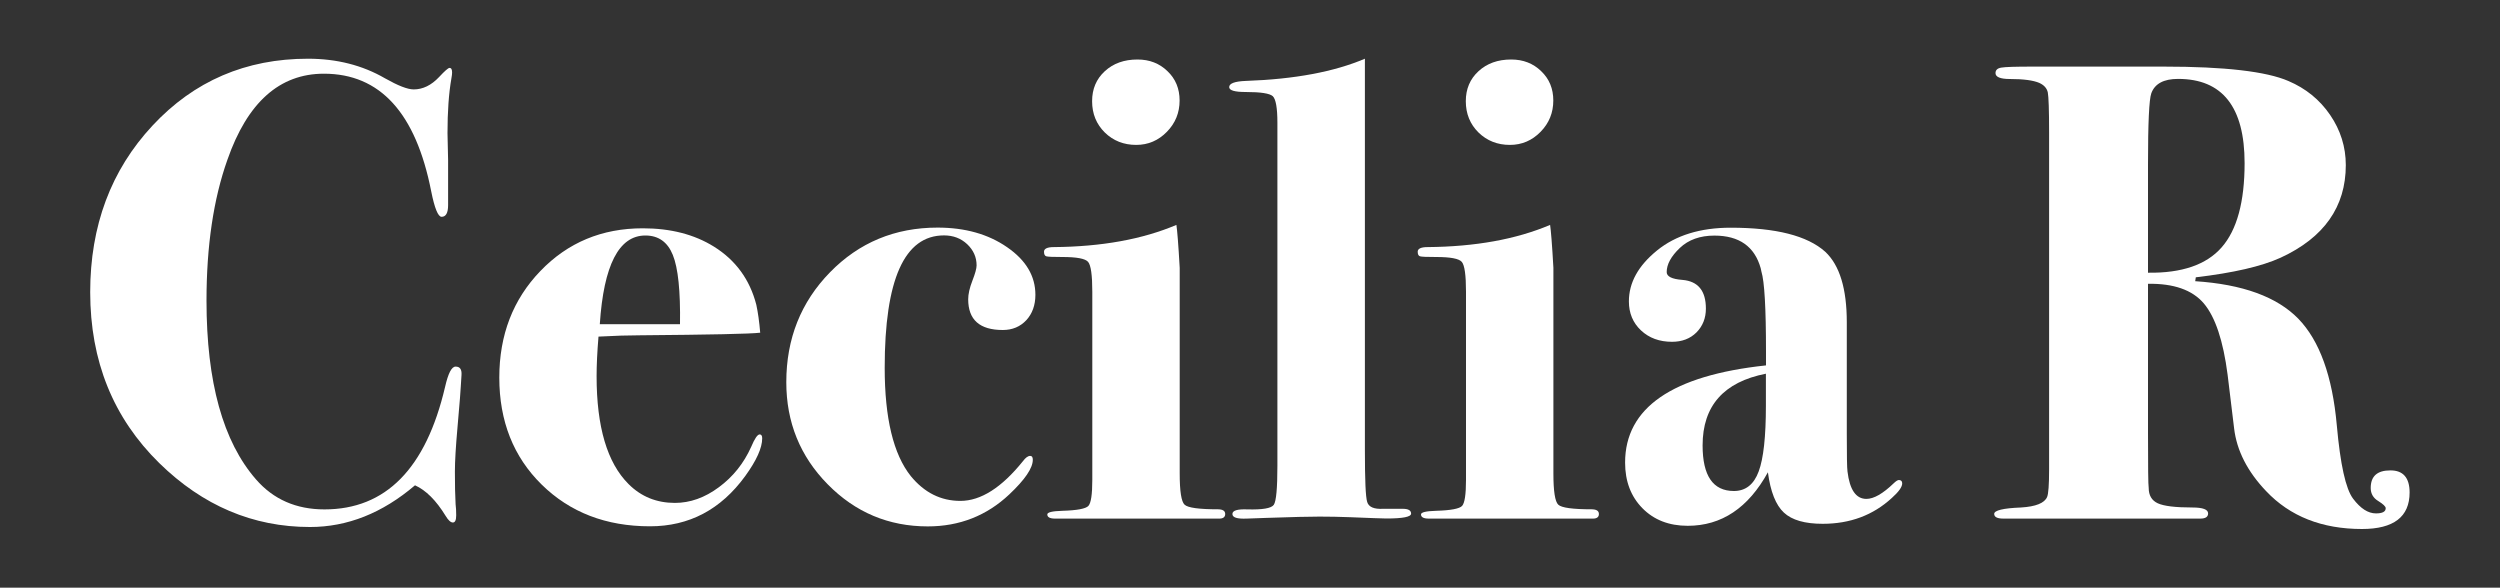 <?xml version="1.0" encoding="utf-8"?>
<!-- Generator: Adobe Illustrator 27.7.0, SVG Export Plug-In . SVG Version: 6.00 Build 0)  -->
<svg version="1.1" id="Capa_1" xmlns="http://www.w3.org/2000/svg" xmlns:xlink="http://www.w3.org/1999/xlink" x="0px" y="0px"
	 viewBox="0 0 250 58.77" style="enable-background:new 0 0 250 58.77;" xml:space="preserve">
<rect x="0" y="0" width="250" height="58.77" fill="#333333" stroke="none"/>
<style type="text/css">
	.st0{fill:#FFFFFF;}
</style>
<g>
	<path class="st0" d="M46.15,37.51l-0.07,1.11c0,0.22-0.11,1.59-0.33,4.11c-0.17,1.91-0.26,3.39-0.26,4.43
		c0,1.31,0.02,2.39,0.07,3.26c0.04,0.31,0.06,0.67,0.06,1.11c0,0.48-0.11,0.72-0.33,0.72s-0.46-0.22-0.72-0.65
		c-0.96-1.57-1.98-2.58-3.07-3.07c-3.26,2.78-6.76,4.17-10.5,4.17c-5.7,0-10.72-2.13-15.07-6.39c-4.61-4.52-6.91-10.22-6.91-17.09
		c0-6.65,2.08-12.21,6.23-16.66c4.15-4.46,9.34-6.69,15.55-6.69c2.87,0,5.44,0.65,7.7,1.96c1.31,0.74,2.26,1.11,2.87,1.11
		c0.91,0,1.76-0.41,2.54-1.24c0.57-0.61,0.91-0.91,1.04-0.91c0.18,0,0.26,0.15,0.26,0.46c0,0.13-0.02,0.32-0.07,0.59
		c-0.26,1.48-0.39,3.3-0.39,5.48c0,0.22,0.02,1.11,0.06,2.68c0,1.52,0,2.54,0,3.07v1.44c0,0.78-0.22,1.17-0.65,1.17
		c-0.35,0-0.7-0.85-1.04-2.55C41.58,11.28,38,7.37,32.39,7.37c-4.43,0-7.65,2.87-9.65,8.61c-1.39,3.91-2.09,8.61-2.09,14.09
		c0,8.13,1.65,14.09,4.95,17.87c1.74,2,4.02,3,6.85,3c6.13,0,10.15-4.09,12.06-12.26c0.31-1.35,0.65-2.02,1.05-2.02
		C46,36.66,46.19,36.94,46.15,37.51z"/>
	<path class="st0" d="M76.22,43.83c0,0.96-0.57,2.22-1.7,3.78c-2.44,3.35-5.61,5.02-9.52,5.02c-4.39,0-8-1.39-10.83-4.17
		c-2.83-2.78-4.24-6.35-4.24-10.7c0-4.26,1.37-7.82,4.11-10.66c2.74-2.85,6.15-4.27,10.24-4.27c2.78,0,5.15,0.61,7.11,1.83
		c2.17,1.35,3.59,3.29,4.24,5.81c0.17,0.78,0.3,1.72,0.39,2.8c-1,0.12-5.02,0.2-12.06,0.26c-1.09,0-2.46,0.04-4.11,0.13
		c-0.13,1.56-0.19,2.88-0.19,3.96c0,5.07,1.06,8.66,3.2,10.79c1.26,1.26,2.81,1.88,4.63,1.88c1.52,0,2.99-0.52,4.4-1.57
		c1.41-1.04,2.49-2.39,3.23-4.04c0.35-0.83,0.63-1.24,0.85-1.24C76.13,43.44,76.22,43.57,76.22,43.83z M68,32.42
		c0.05-3.32-0.19-5.63-0.72-6.93c-0.52-1.29-1.44-1.94-2.74-1.94c-2.65,0-4.17,2.96-4.56,8.87c0.91,0,2.82,0,5.74,0
		C66.59,32.42,67.35,32.42,68,32.42z"/>
	<path class="st0" d="M103.54,29.48c0,1.04-0.31,1.89-0.91,2.54c-0.61,0.65-1.39,0.98-2.35,0.98c-2.31,0-3.46-1.02-3.46-3.07
		c0-0.52,0.14-1.14,0.42-1.86c0.28-0.72,0.42-1.23,0.42-1.53c0-0.83-0.32-1.53-0.94-2.12c-0.63-0.59-1.4-0.88-2.32-0.88
		c-3.96,0-5.93,4.41-5.93,13.24c0,5.04,0.87,8.65,2.61,10.83c1.35,1.65,3,2.48,4.96,2.48c2.04,0,4.13-1.33,6.26-3.98
		c0.26-0.35,0.5-0.52,0.72-0.52c0.18,0,0.26,0.13,0.26,0.39c0,0.83-0.78,1.98-2.35,3.46c-2.26,2.13-4.98,3.2-8.15,3.2
		c-3.91,0-7.25-1.4-10.01-4.21c-2.76-2.8-4.14-6.2-4.14-10.21c0-4.35,1.46-8.01,4.37-10.99c2.91-2.98,6.5-4.47,10.76-4.47
		c2.74,0,5.06,0.65,6.95,1.96C102.6,26.02,103.54,27.61,103.54,29.48z"/>
	<path class="st0" d="M122.52,51.4c0,0.3-0.2,0.46-0.58,0.46h-8.64h-6.24c-0.26,0-0.58,0-0.97,0c-0.35,0-0.54,0-0.58,0
		c-0.52,0-0.78-0.14-0.78-0.42c0-0.21,0.5-0.33,1.5-0.36c1.48-0.04,2.35-0.21,2.61-0.49c0.26-0.29,0.39-1.15,0.39-2.59V29.17
		c0-1.66-0.14-2.65-0.42-2.98c-0.28-0.33-1.14-0.49-2.58-0.49c-0.91,0-1.45-0.02-1.6-0.07c-0.15-0.04-0.23-0.2-0.23-0.46
		c0-0.3,0.33-0.46,0.98-0.46c4.78-0.04,8.87-0.78,12.26-2.22c0.08,0.52,0.2,1.96,0.33,4.3v8.29v12.26c0,1.78,0.16,2.83,0.49,3.13
		c0.33,0.31,1.45,0.46,3.36,0.46C122.28,50.94,122.52,51.09,122.52,51.4z M117.96,10.05c0,1.22-0.42,2.26-1.27,3.13
		c-0.85,0.87-1.87,1.31-3.07,1.31c-1.24,0-2.29-0.41-3.14-1.24c-0.84-0.83-1.27-1.87-1.27-3.13c0-1.22,0.42-2.22,1.27-3
		c0.85-0.78,1.93-1.17,3.27-1.17c1.2,0,2.2,0.39,3,1.17C117.56,7.89,117.96,8.87,117.96,10.05z"/>
	<path class="st0" d="M141.11,51.36c0,0.33-0.83,0.49-2.47,0.49c-0.39,0-1.6-0.05-3.64-0.13c-1.04-0.04-2.06-0.06-3.05-0.06
		c-0.95,0-2.73,0.04-5.33,0.13l-1.95,0.07c-0.96,0.04-1.43-0.11-1.43-0.46c0-0.35,0.5-0.5,1.5-0.46c1.52,0.04,2.4-0.11,2.64-0.46
		c0.24-0.35,0.36-1.65,0.36-3.91V12.26c0-1.48-0.16-2.35-0.46-2.64c-0.31-0.28-1.21-0.42-2.71-0.42c-1.1,0-1.65-0.16-1.65-0.49
		c0-0.37,0.56-0.58,1.69-0.62c4.85-0.17,8.81-0.91,11.88-2.22c0,1.31,0,8.94,0,22.9v16.24c0,2.96,0.07,4.69,0.23,5.19
		c0.15,0.5,0.68,0.73,1.6,0.68h1.96C140.83,50.88,141.11,51.04,141.11,51.36z"/>
	<path class="st0" d="M159.89,51.4c0,0.3-0.2,0.46-0.58,0.46h-8.64h-6.24c-0.26,0-0.58,0-0.97,0c-0.35,0-0.54,0-0.58,0
		c-0.52,0-0.78-0.14-0.78-0.42c0-0.21,0.5-0.33,1.5-0.36c1.48-0.04,2.35-0.21,2.61-0.49c0.26-0.29,0.39-1.15,0.39-2.59V29.17
		c0-1.66-0.14-2.65-0.42-2.98c-0.28-0.33-1.14-0.49-2.58-0.49c-0.91,0-1.45-0.02-1.6-0.07c-0.15-0.04-0.23-0.2-0.23-0.46
		c0-0.3,0.33-0.46,0.98-0.46c4.78-0.04,8.87-0.78,12.26-2.22c0.08,0.52,0.2,1.96,0.33,4.3v8.29v12.26c0,1.78,0.16,2.83,0.49,3.13
		c0.33,0.31,1.45,0.46,3.36,0.46C159.65,50.94,159.89,51.09,159.89,51.4z M155.33,10.05c0,1.22-0.42,2.26-1.27,3.13
		c-0.85,0.87-1.87,1.31-3.07,1.31c-1.24,0-2.29-0.41-3.14-1.24c-0.84-0.83-1.27-1.87-1.27-3.13c0-1.22,0.42-2.22,1.27-3
		c0.85-0.78,1.93-1.17,3.27-1.17c1.2,0,2.2,0.39,3,1.17C154.93,7.89,155.33,8.87,155.33,10.05z"/>
	<path class="st0" d="M190.22,48.34c0,0.36-0.35,0.84-1.04,1.46c-1.87,1.72-4.17,2.58-6.91,2.58c-1.78,0-3.08-0.37-3.88-1.12
		c-0.81-0.75-1.34-2.09-1.6-4.03c-1.96,3.56-4.63,5.35-8.02,5.35c-1.87,0-3.38-0.59-4.53-1.76c-1.15-1.17-1.73-2.69-1.73-4.56
		c0-5.48,4.7-8.72,14.09-9.72v-1.37c0-4.35-0.15-7.02-0.46-8.02l-0.07-0.33c-0.61-2.17-2.15-3.26-4.63-3.26
		c-1.43,0-2.59,0.41-3.46,1.24c-0.87,0.83-1.31,1.63-1.31,2.41c0,0.44,0.52,0.7,1.57,0.78c1.57,0.13,2.35,1.09,2.35,2.87
		c0,0.96-0.32,1.75-0.94,2.38c-0.63,0.63-1.45,0.94-2.45,0.94c-1.26,0-2.29-0.38-3.1-1.14c-0.81-0.76-1.21-1.73-1.21-2.9
		c0-1.87,0.93-3.56,2.81-5.09c1.87-1.52,4.33-2.28,7.37-2.28c4.52,0,7.67,0.8,9.46,2.41c1.44,1.35,2.15,3.7,2.15,7.04v11.15
		c0,2.17,0.02,3.43,0.07,3.78c0.22,1.83,0.85,2.74,1.89,2.74c0.74,0,1.65-0.52,2.74-1.57c0.22-0.21,0.39-0.32,0.52-0.32
		C190.11,48.01,190.22,48.12,190.22,48.34z M176.59,40.57v-3.2c-4.22,0.83-6.33,3.22-6.33,7.17c0,3.04,1.04,4.56,3.13,4.56
		c1.17,0,2-0.65,2.48-1.96C176.35,45.85,176.59,43.66,176.59,40.57z"/>
	<path class="st0" d="M240.96,49.25c0,2.43-1.59,3.65-4.76,3.65c-4,0-7.2-1.26-9.59-3.79c-1.87-1.96-2.94-4.06-3.2-6.28l-0.65-5.36
		c-0.44-3.4-1.23-5.77-2.38-7.13c-1.15-1.35-3.01-2-5.58-1.96v14.85c0,3.44,0.02,5.3,0.07,5.56c0,0.74,0.3,1.26,0.91,1.54
		c0.61,0.28,1.76,0.42,3.46,0.42c1.05,0,1.57,0.2,1.57,0.59c0,0.35-0.26,0.52-0.78,0.52h-6.33h-1.04c-0.78,0-1.52,0-2.22,0h-4.7
		c-0.44,0-0.93,0-1.5,0c-0.48,0-0.78,0-0.91,0h-3c-0.61,0-0.91-0.16-0.91-0.47c0-0.35,0.89-0.57,2.68-0.64
		c1.48-0.09,2.35-0.44,2.61-1.05c0.13-0.3,0.2-1.22,0.2-2.75V13.26c0-2.27-0.05-3.61-0.13-4.02c-0.09-0.41-0.37-0.73-0.85-0.95
		c-0.61-0.26-1.59-0.39-2.94-0.39c-0.96,0-1.44-0.2-1.44-0.59c0-0.31,0.2-0.49,0.59-0.55c0.39-0.07,1.43-0.1,3.13-0.1h1.18
		c0.78,0,1.54,0,2.28,0h2.15c0.04,0,0.5,0,1.37,0c0.83,0,1.61,0,2.35,0h3.78c6.09,0,10.24,0.48,12.46,1.44
		c1.74,0.74,3.13,1.87,4.17,3.39c1.04,1.52,1.57,3.2,1.57,5.02c0,4.17-2.18,7.26-6.52,9.26c-1.91,0.87-4.74,1.52-8.48,1.96
		l-0.06,0.39c4.74,0.31,8.17,1.56,10.31,3.75c2.13,2.2,3.41,5.75,3.85,10.66c0.35,3.91,0.89,6.36,1.63,7.34
		c0.74,0.98,1.5,1.47,2.28,1.47c0.65,0,0.98-0.17,0.98-0.52c0-0.17-0.25-0.41-0.75-0.72c-0.5-0.3-0.75-0.74-0.75-1.3
		c0-1.18,0.65-1.76,1.96-1.76C240.31,47.03,240.96,47.77,240.96,49.25z M224.46,16.31c0-5.61-2.22-8.42-6.65-8.42
		c-1.44,0-2.33,0.48-2.68,1.44c-0.22,0.61-0.33,2.98-0.33,7.11v10.83c3.39,0.05,5.85-0.8,7.37-2.54
		C223.7,22.98,224.46,20.18,224.46,16.31z"/>
</g>
</svg>
